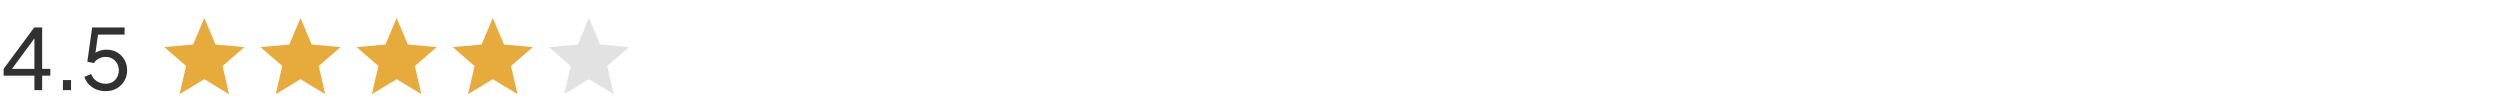 <svg width="416" height="18" viewBox="0 0 416 18" fill="none" xmlns="http://www.w3.org/2000/svg">
<path d="M5.726 15V12.592H0.602V11.458L5.698 4.57H7.014V11.458H8.372V12.592H7.014V15H5.726ZM1.638 11.948L1.442 11.458H5.726V5.718L6.132 5.83L1.638 11.948ZM10.468 15V13.32H11.826V15H10.468ZM17.571 15.168C17.03 15.168 16.521 15.075 16.045 14.888C15.569 14.692 15.154 14.417 14.799 14.062C14.454 13.698 14.202 13.273 14.043 12.788L15.163 12.312C15.359 12.825 15.676 13.227 16.115 13.516C16.563 13.796 17.048 13.936 17.571 13.936C18 13.936 18.378 13.843 18.705 13.656C19.041 13.46 19.302 13.194 19.489 12.858C19.676 12.513 19.769 12.13 19.769 11.71C19.769 11.271 19.671 10.884 19.475 10.548C19.288 10.212 19.032 9.951 18.705 9.764C18.378 9.568 18.005 9.47 17.585 9.47C17.156 9.47 16.764 9.568 16.409 9.764C16.054 9.96 15.798 10.207 15.639 10.506L14.533 10.268L15.331 4.57H20.735V5.76H15.849L16.381 5.228L15.765 9.652L15.289 9.372C15.597 8.98 15.956 8.7 16.367 8.532C16.787 8.355 17.24 8.266 17.725 8.266C18.406 8.266 19.004 8.42 19.517 8.728C20.03 9.036 20.432 9.447 20.721 9.96C21.01 10.473 21.155 11.057 21.155 11.71C21.155 12.363 20.996 12.951 20.679 13.474C20.371 13.997 19.946 14.412 19.405 14.72C18.873 15.019 18.262 15.168 17.571 15.168Z" fill="#313131"/>
<path d="M29.883 15.667L30.967 10.983L27.333 7.833L32.133 7.417L34 3L35.867 7.417L40.667 7.833L37.033 10.983L38.117 15.667L34 13.183L29.883 15.667Z" fill="#E7AA3D"/>
<path d="M45.883 15.667L46.967 10.983L43.333 7.833L48.133 7.417L50 3L51.867 7.417L56.667 7.833L53.033 10.983L54.117 15.667L50 13.183L45.883 15.667Z" fill="#E7AA3D"/>
<path d="M61.883 15.667L62.967 10.983L59.333 7.833L64.133 7.417L66 3L67.867 7.417L72.667 7.833L69.033 10.983L70.117 15.667L66 13.183L61.883 15.667Z" fill="#E7AA3D"/>
<path d="M77.883 15.667L78.967 10.983L75.333 7.833L80.133 7.417L82 3L83.867 7.417L88.667 7.833L85.033 10.983L86.117 15.667L82 13.183L77.883 15.667Z" fill="#E7AA3D"/>
<path d="M93.883 15.667L94.967 10.983L91.333 7.833L96.133 7.417L98 3L99.867 7.417L104.667 7.833L101.033 10.983L102.117 15.667L98 13.183L93.883 15.667Z" fill="#E2E2E2"/>
</svg>
